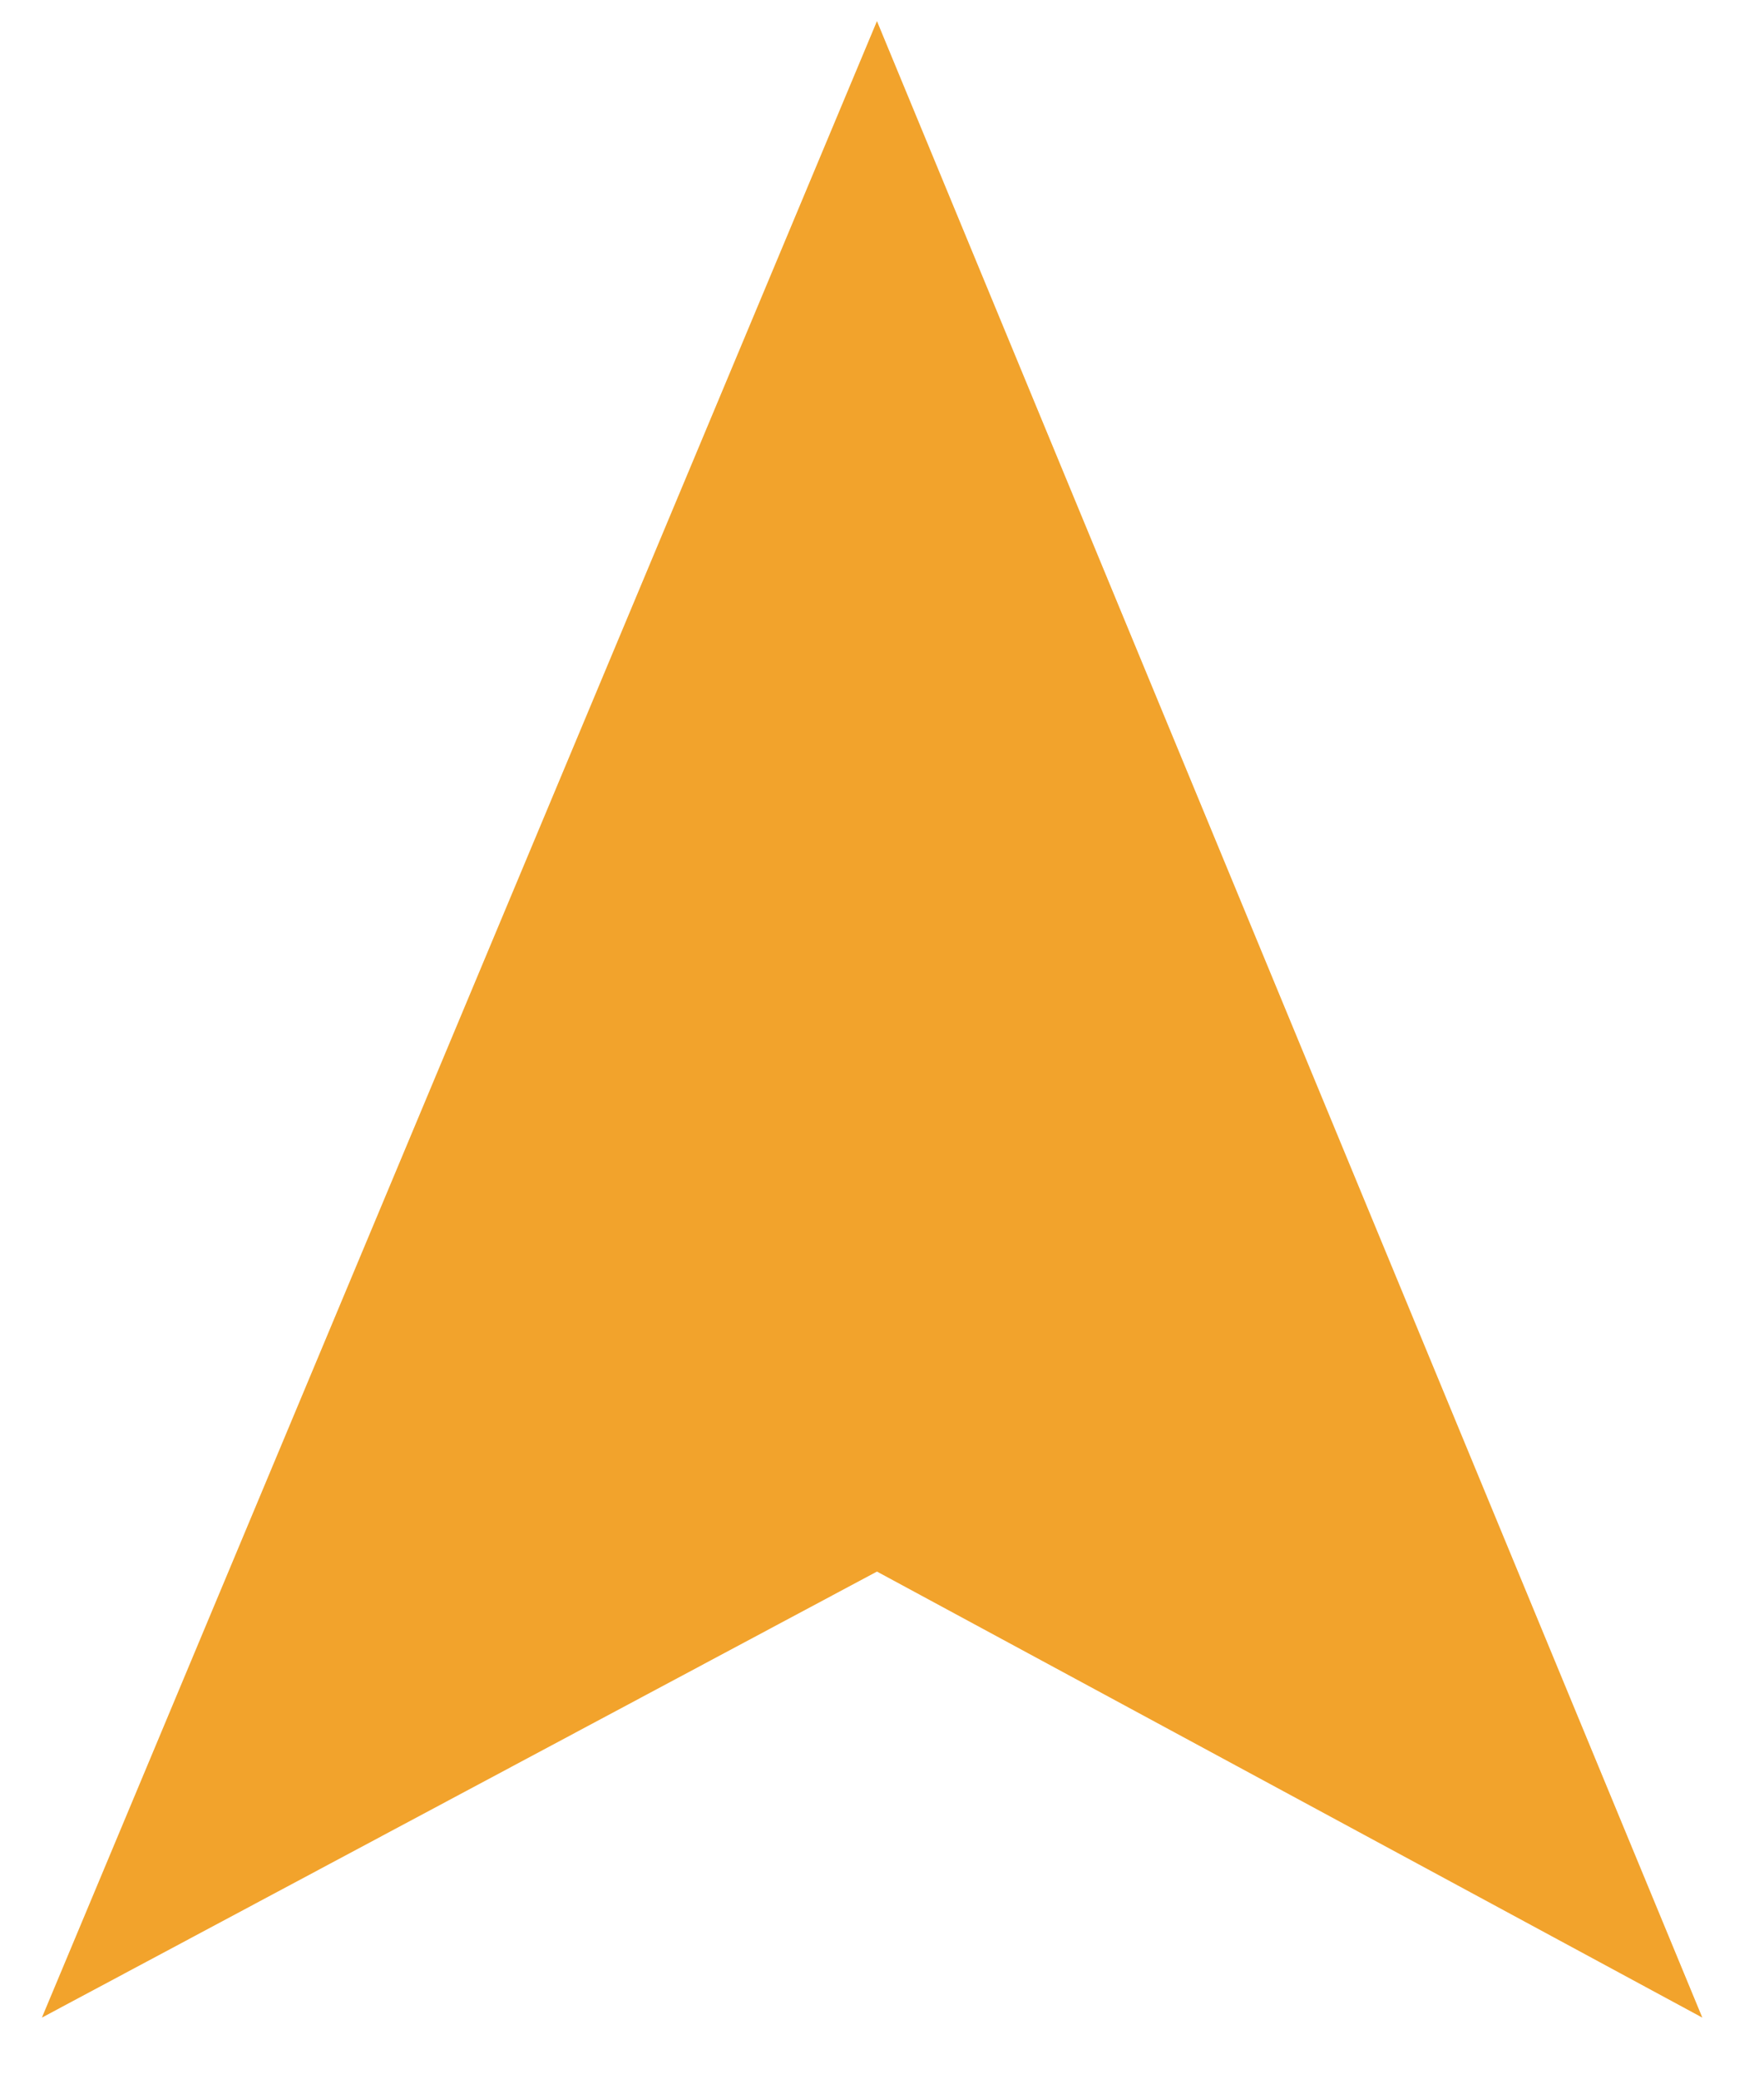 <svg width="28" height="33" viewBox="0 0 28 33" fill="none" xmlns="http://www.w3.org/2000/svg">
<path fill-rule="evenodd" clip-rule="evenodd" d="M13.92 24.942L0.665 32.021L13.92 0.335L27.021 32.021L13.92 24.942Z" fill="#F2A32C"/>
</svg>

